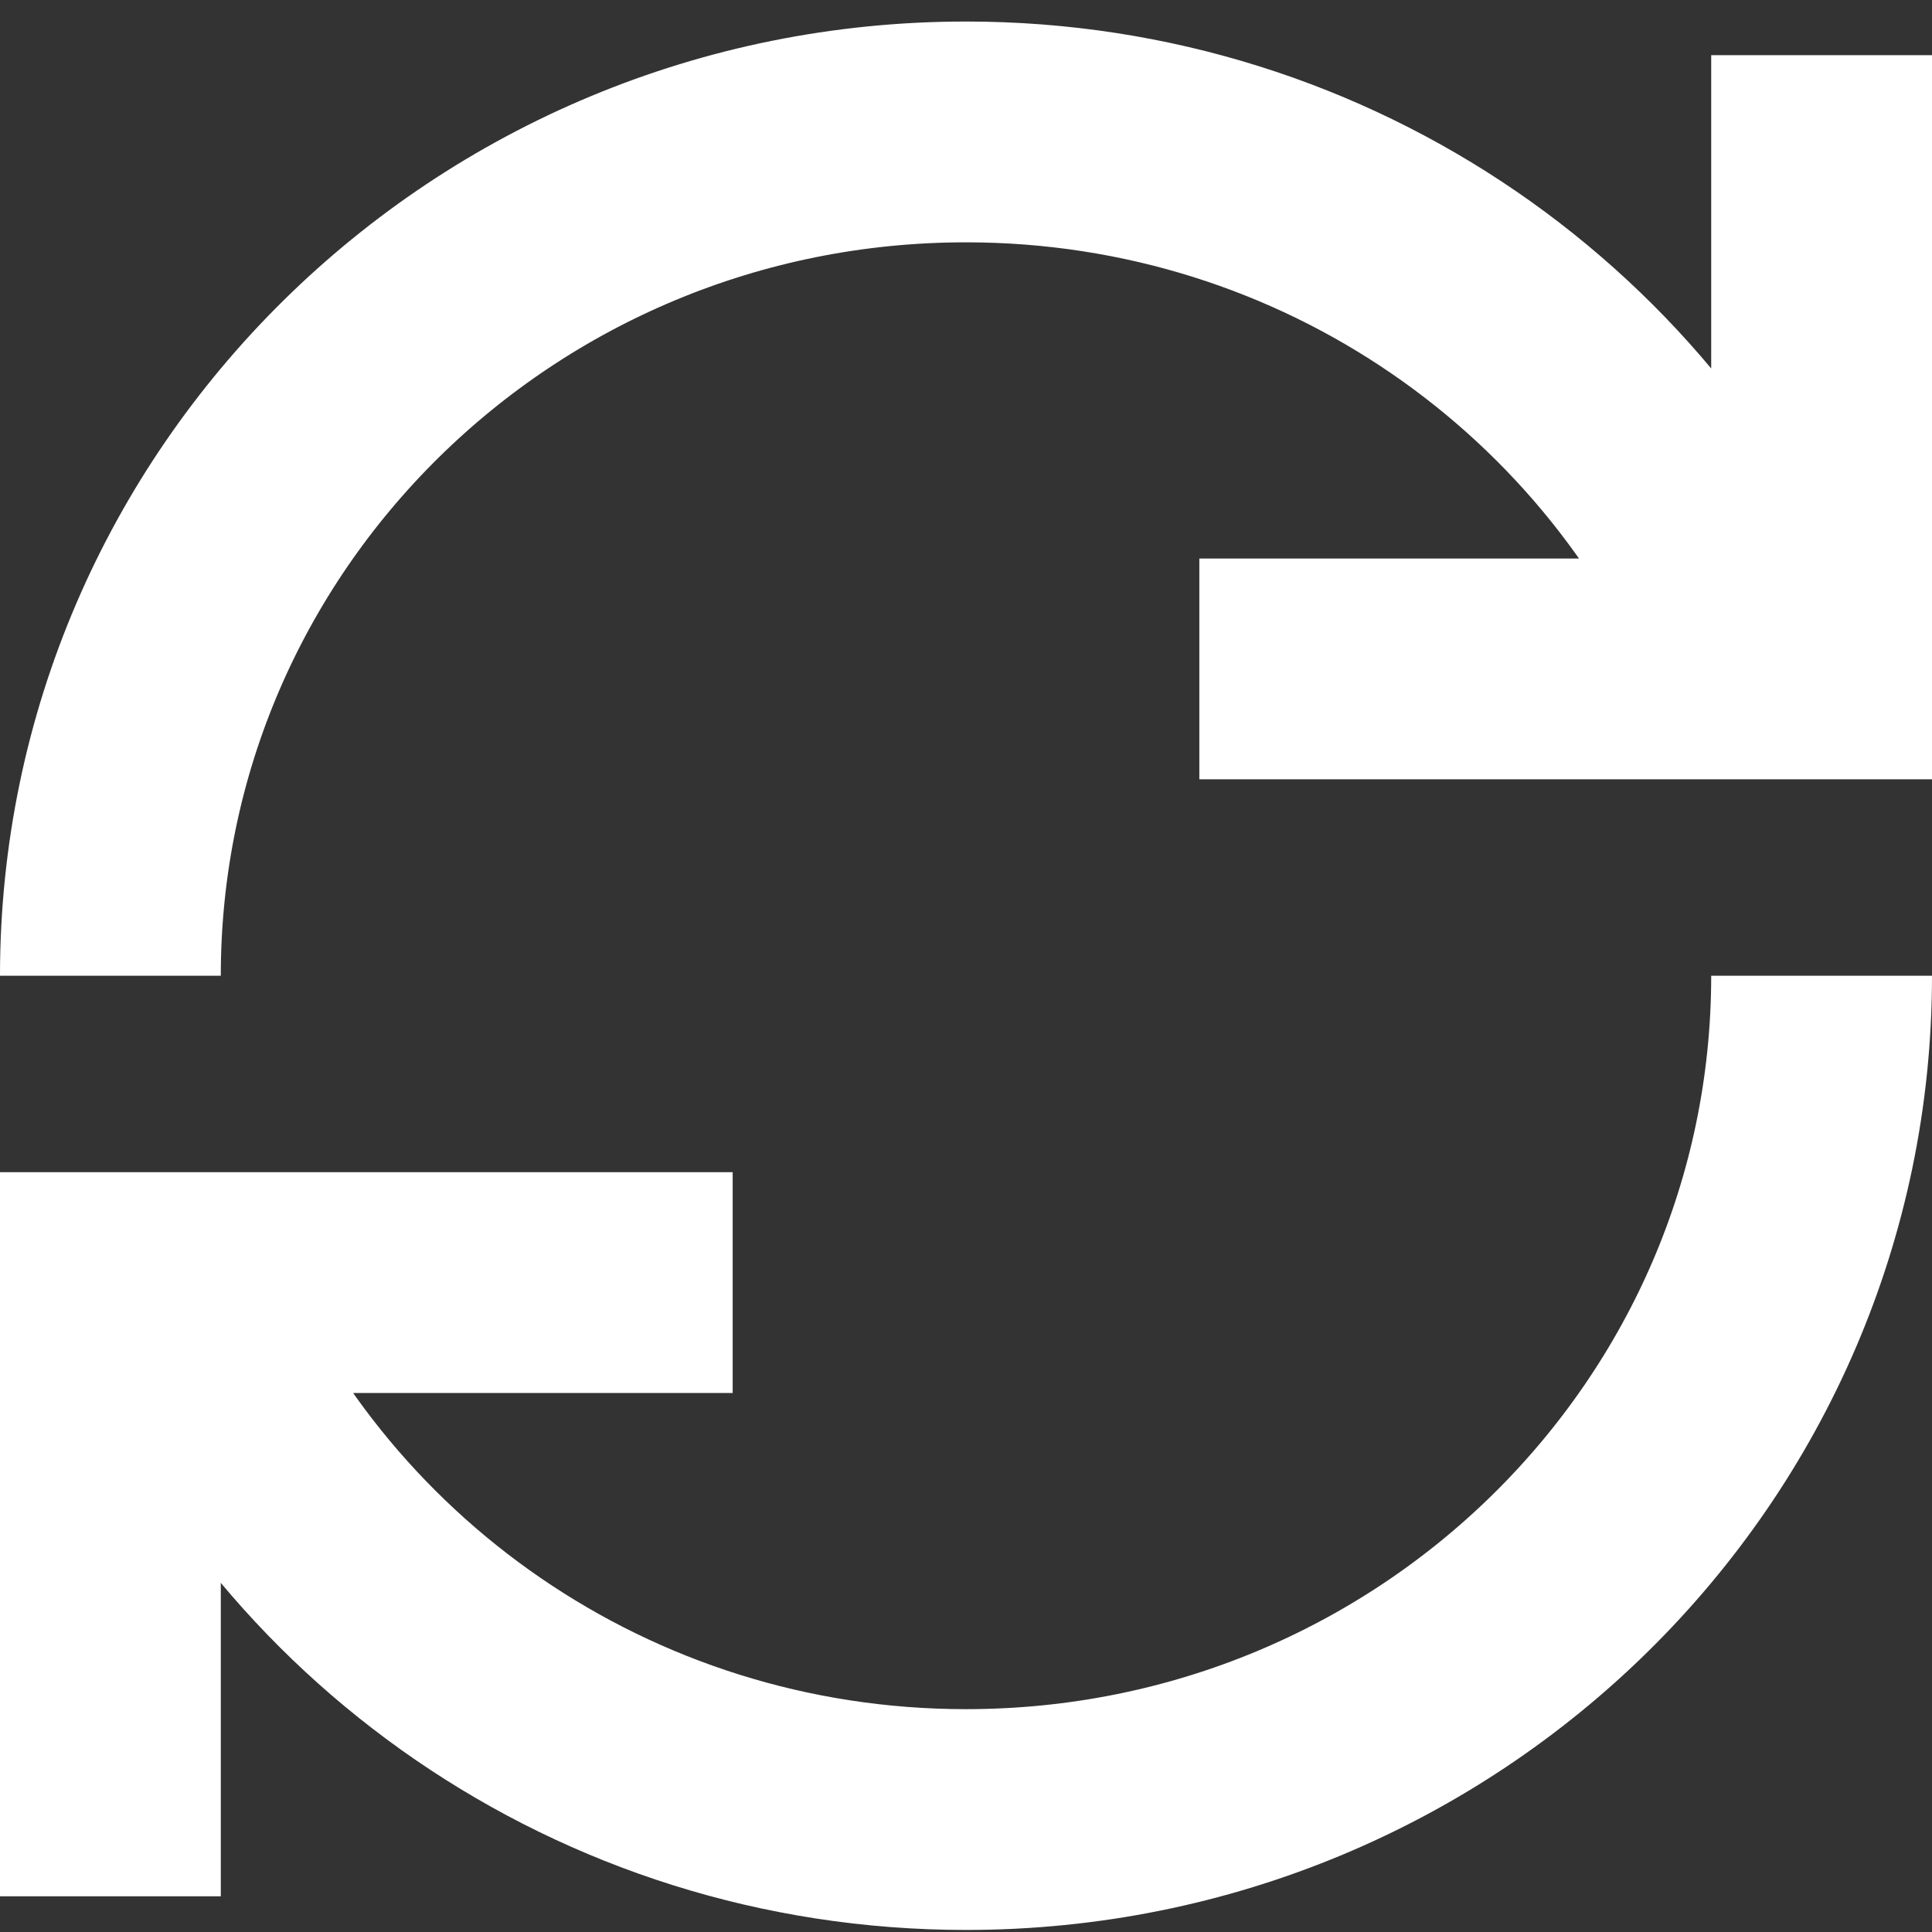 <svg width="35" height="35" viewBox="0 0 35 35" fill="none" xmlns="http://www.w3.org/2000/svg">
<rect x="0" y="0" width="35" height="35" fill="#333333" stroke="none"/>
<path d="M3.057 23.238C5.316 28.93 10.931 32.963 17.5 32.963C26.06 32.963 33 26.119 33 17.676M31.943 12.115C29.687 6.421 24.071 2.39 17.5 2.39C8.94 2.39 2 9.234 2 17.676M13.273 23.235H2V34.353M33 1V12.118H21.727" stroke="white" stroke-width="4"/>
</svg>
